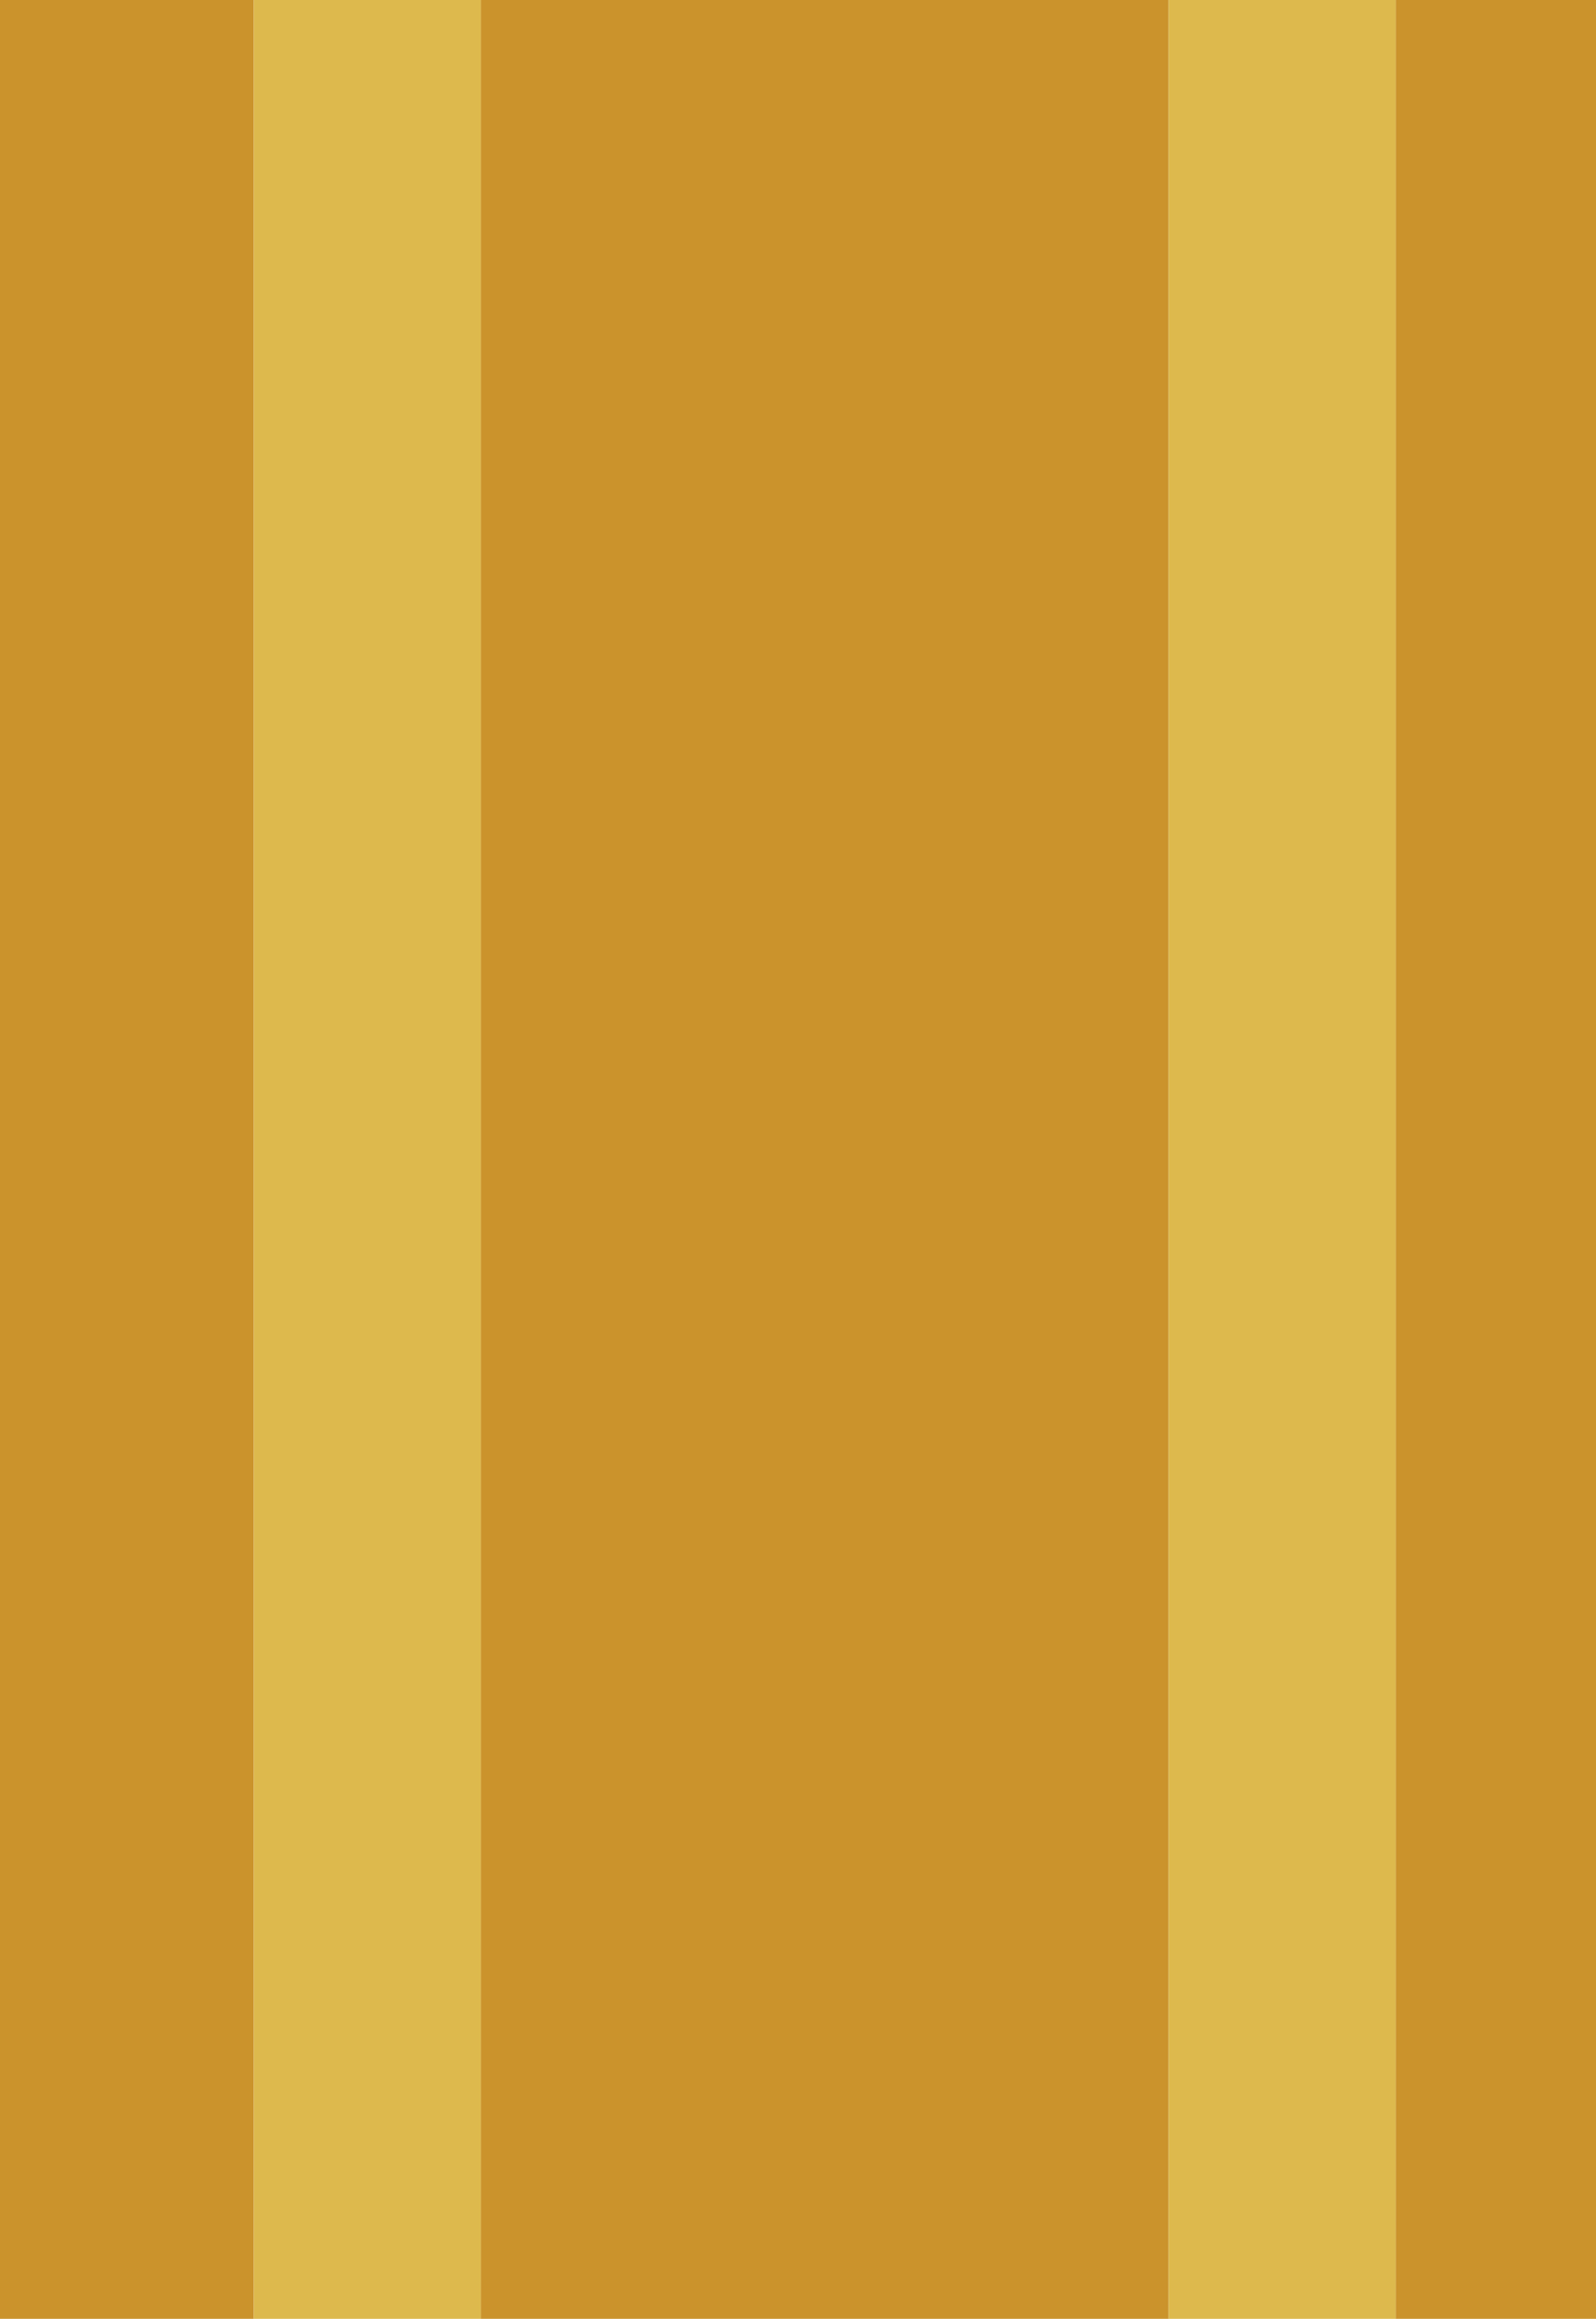 <?xml version="1.0" encoding="UTF-8" standalone="no"?>
<svg xmlns:xlink="http://www.w3.org/1999/xlink" height="17.35px" width="11.95px" xmlns="http://www.w3.org/2000/svg">
  <g transform="matrix(1.0, 0.0, 0.0, 1.0, -19.05, -24.15)">
    <path d="M29.5 24.15 L31.0 24.15 31.0 41.5 29.5 41.5 29.5 24.15 M27.8 41.5 L22.65 41.5 22.65 24.15 27.8 24.15 27.8 41.5 M20.95 41.5 L19.05 41.5 19.05 24.15 20.95 24.15 20.95 41.5" fill="#cb932c" fill-rule="evenodd" stroke="none"/>
    <path d="M29.5 24.15 L29.5 41.5 27.8 41.5 27.8 24.15 29.5 24.15 M22.65 41.5 L20.95 41.5 20.95 24.15 22.65 24.15 22.65 41.5" fill="#ddb94d" fill-rule="evenodd" stroke="none"/>
  </g>
</svg>
